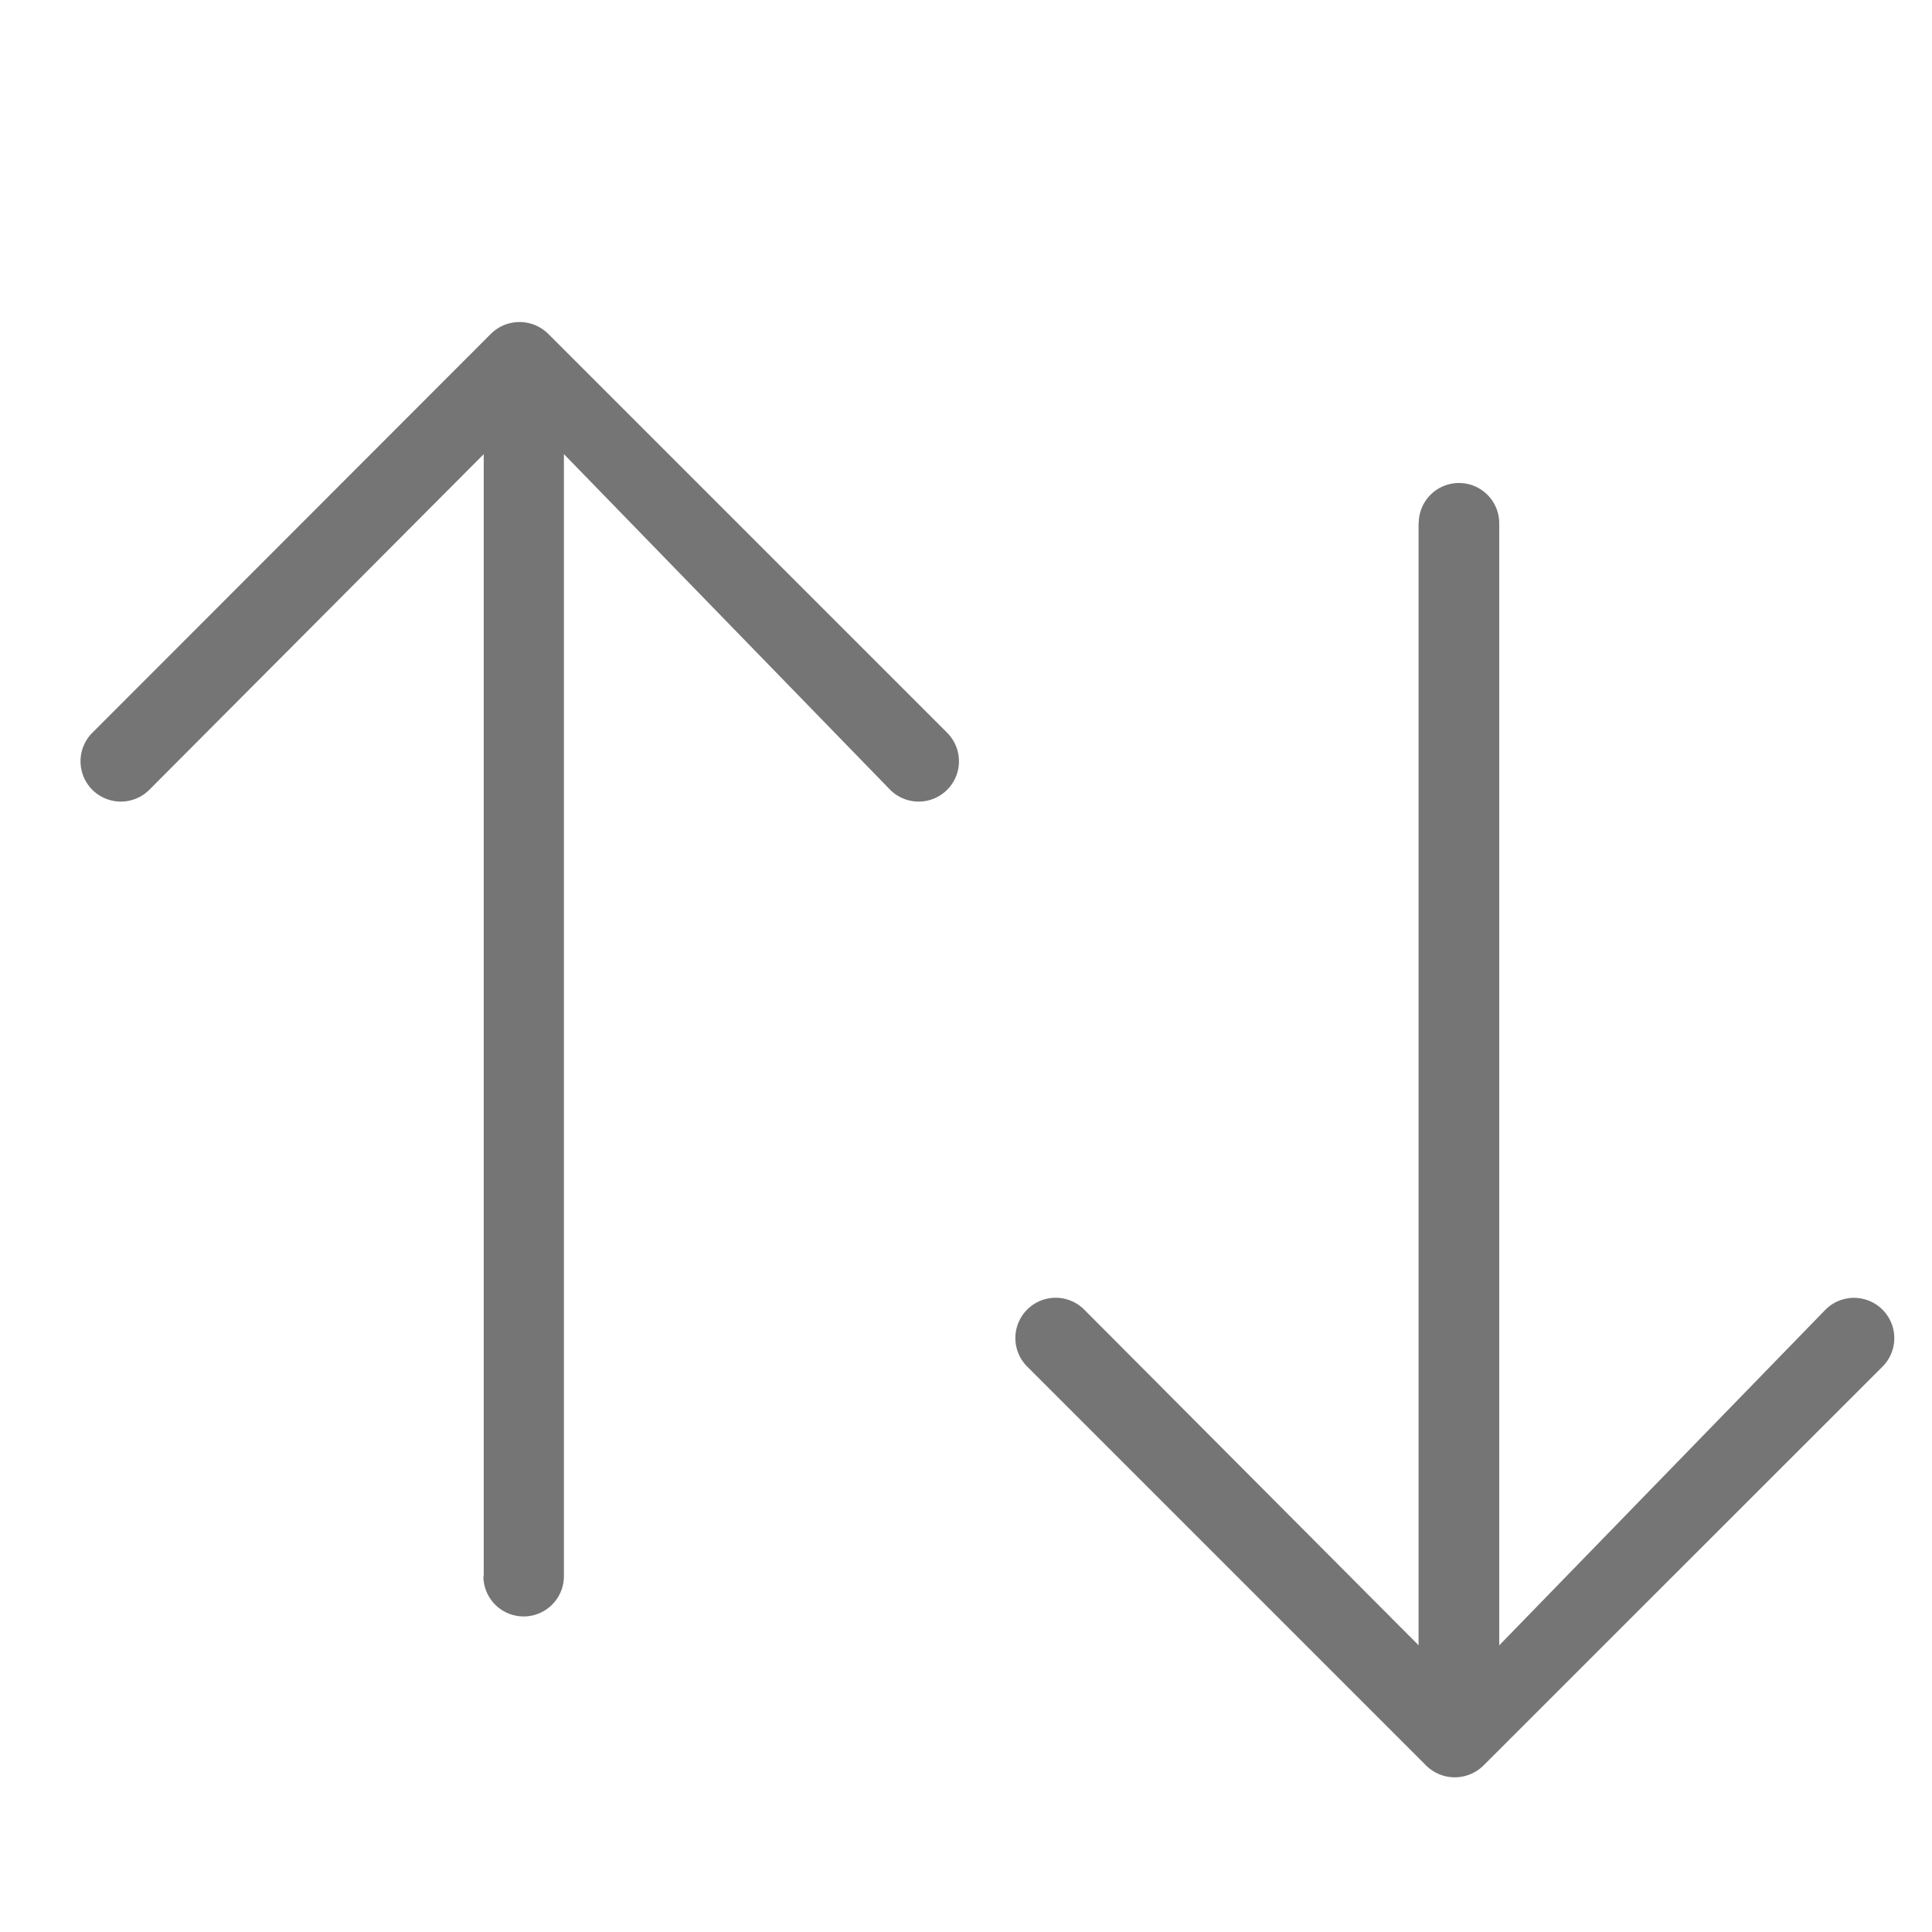 <svg xmlns="http://www.w3.org/2000/svg" xmlns:xlink="http://www.w3.org/1999/xlink" width="24" height="24" viewBox="0 0 24 24"><defs><clipPath id="b"><rect width="24" height="24"/></clipPath></defs><g id="a" clip-path="url(#b)"><g transform="translate(-94.889 -79)"><g transform="translate(95.889 99.08) rotate(-90)"><path d="M.5,5.009H14.438L10.269.855a.5.5,0,1,1,.708-.708L15.935,5.1a.506.506,0,0,1,0,.708l-4.958,4.958a.5.5,0,0,1-.708-.708l4.17-4.053H.5a.5.5,0,0,1,0-1Z" transform="translate(0 0)" fill="#757575"/></g><g transform="translate(118.421 85) rotate(90)"><path d="M.5,5.91H14.438l-4.17,4.154a.5.5,0,1,0,.708.708l4.958-4.958a.506.506,0,0,0,0-.708L10.977.147a.5.5,0,1,0-.708.708l4.17,4.053H.5a.5.5,0,0,0,0,1Z" transform="translate(0 0)" fill="#757575"/></g></g></g></svg>